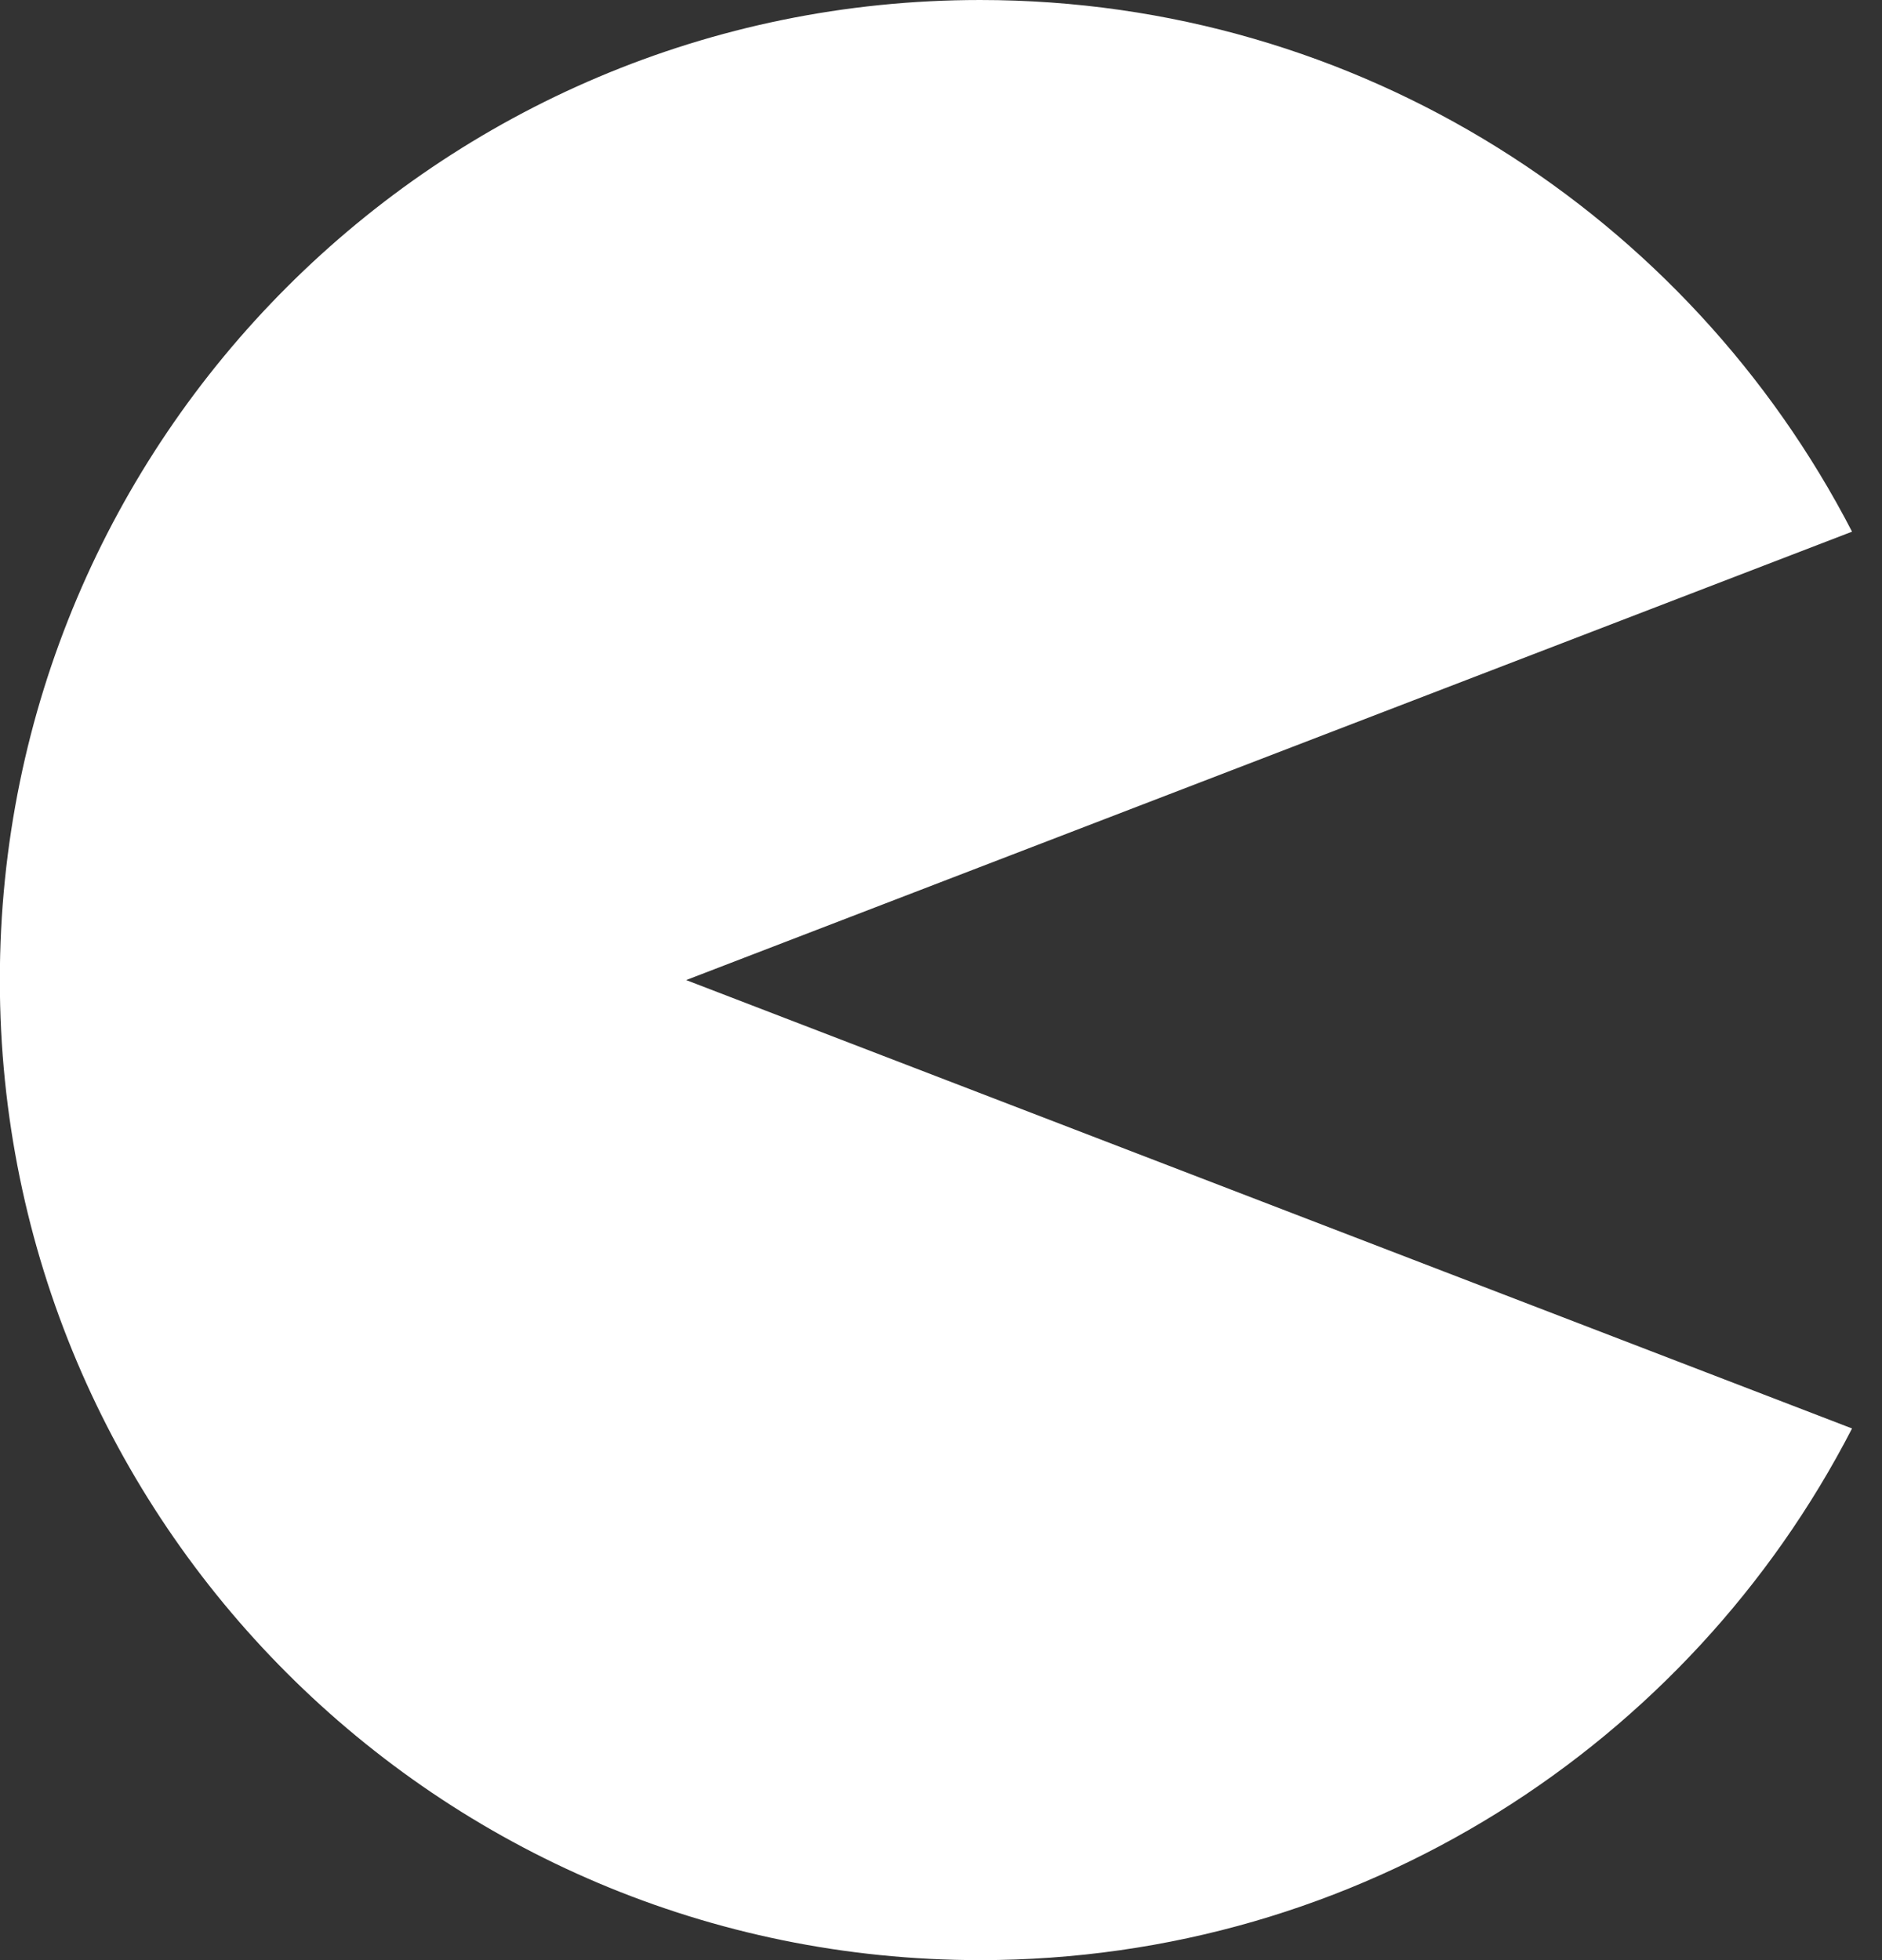 <svg width="24" height="25" viewBox="0 0 24 25" xmlns="http://www.w3.org/2000/svg"><rect x="0" y="0" width="24" height="25" fill="#333333" stroke="none"/><g fill="none" fill-rule="evenodd"><path d="m23.618 18.219c-2.076 4.03-6.275 6.781-11.12 6.781-6.904 0-12.5-5.596-12.5-12.5 0-6.904 5.596-12.5 12.5-12.5 4.843 0 9.04 2.754 11.12 6.781l-14.868 5.719 14.868 5.719" fill="#fff"/></g></svg>